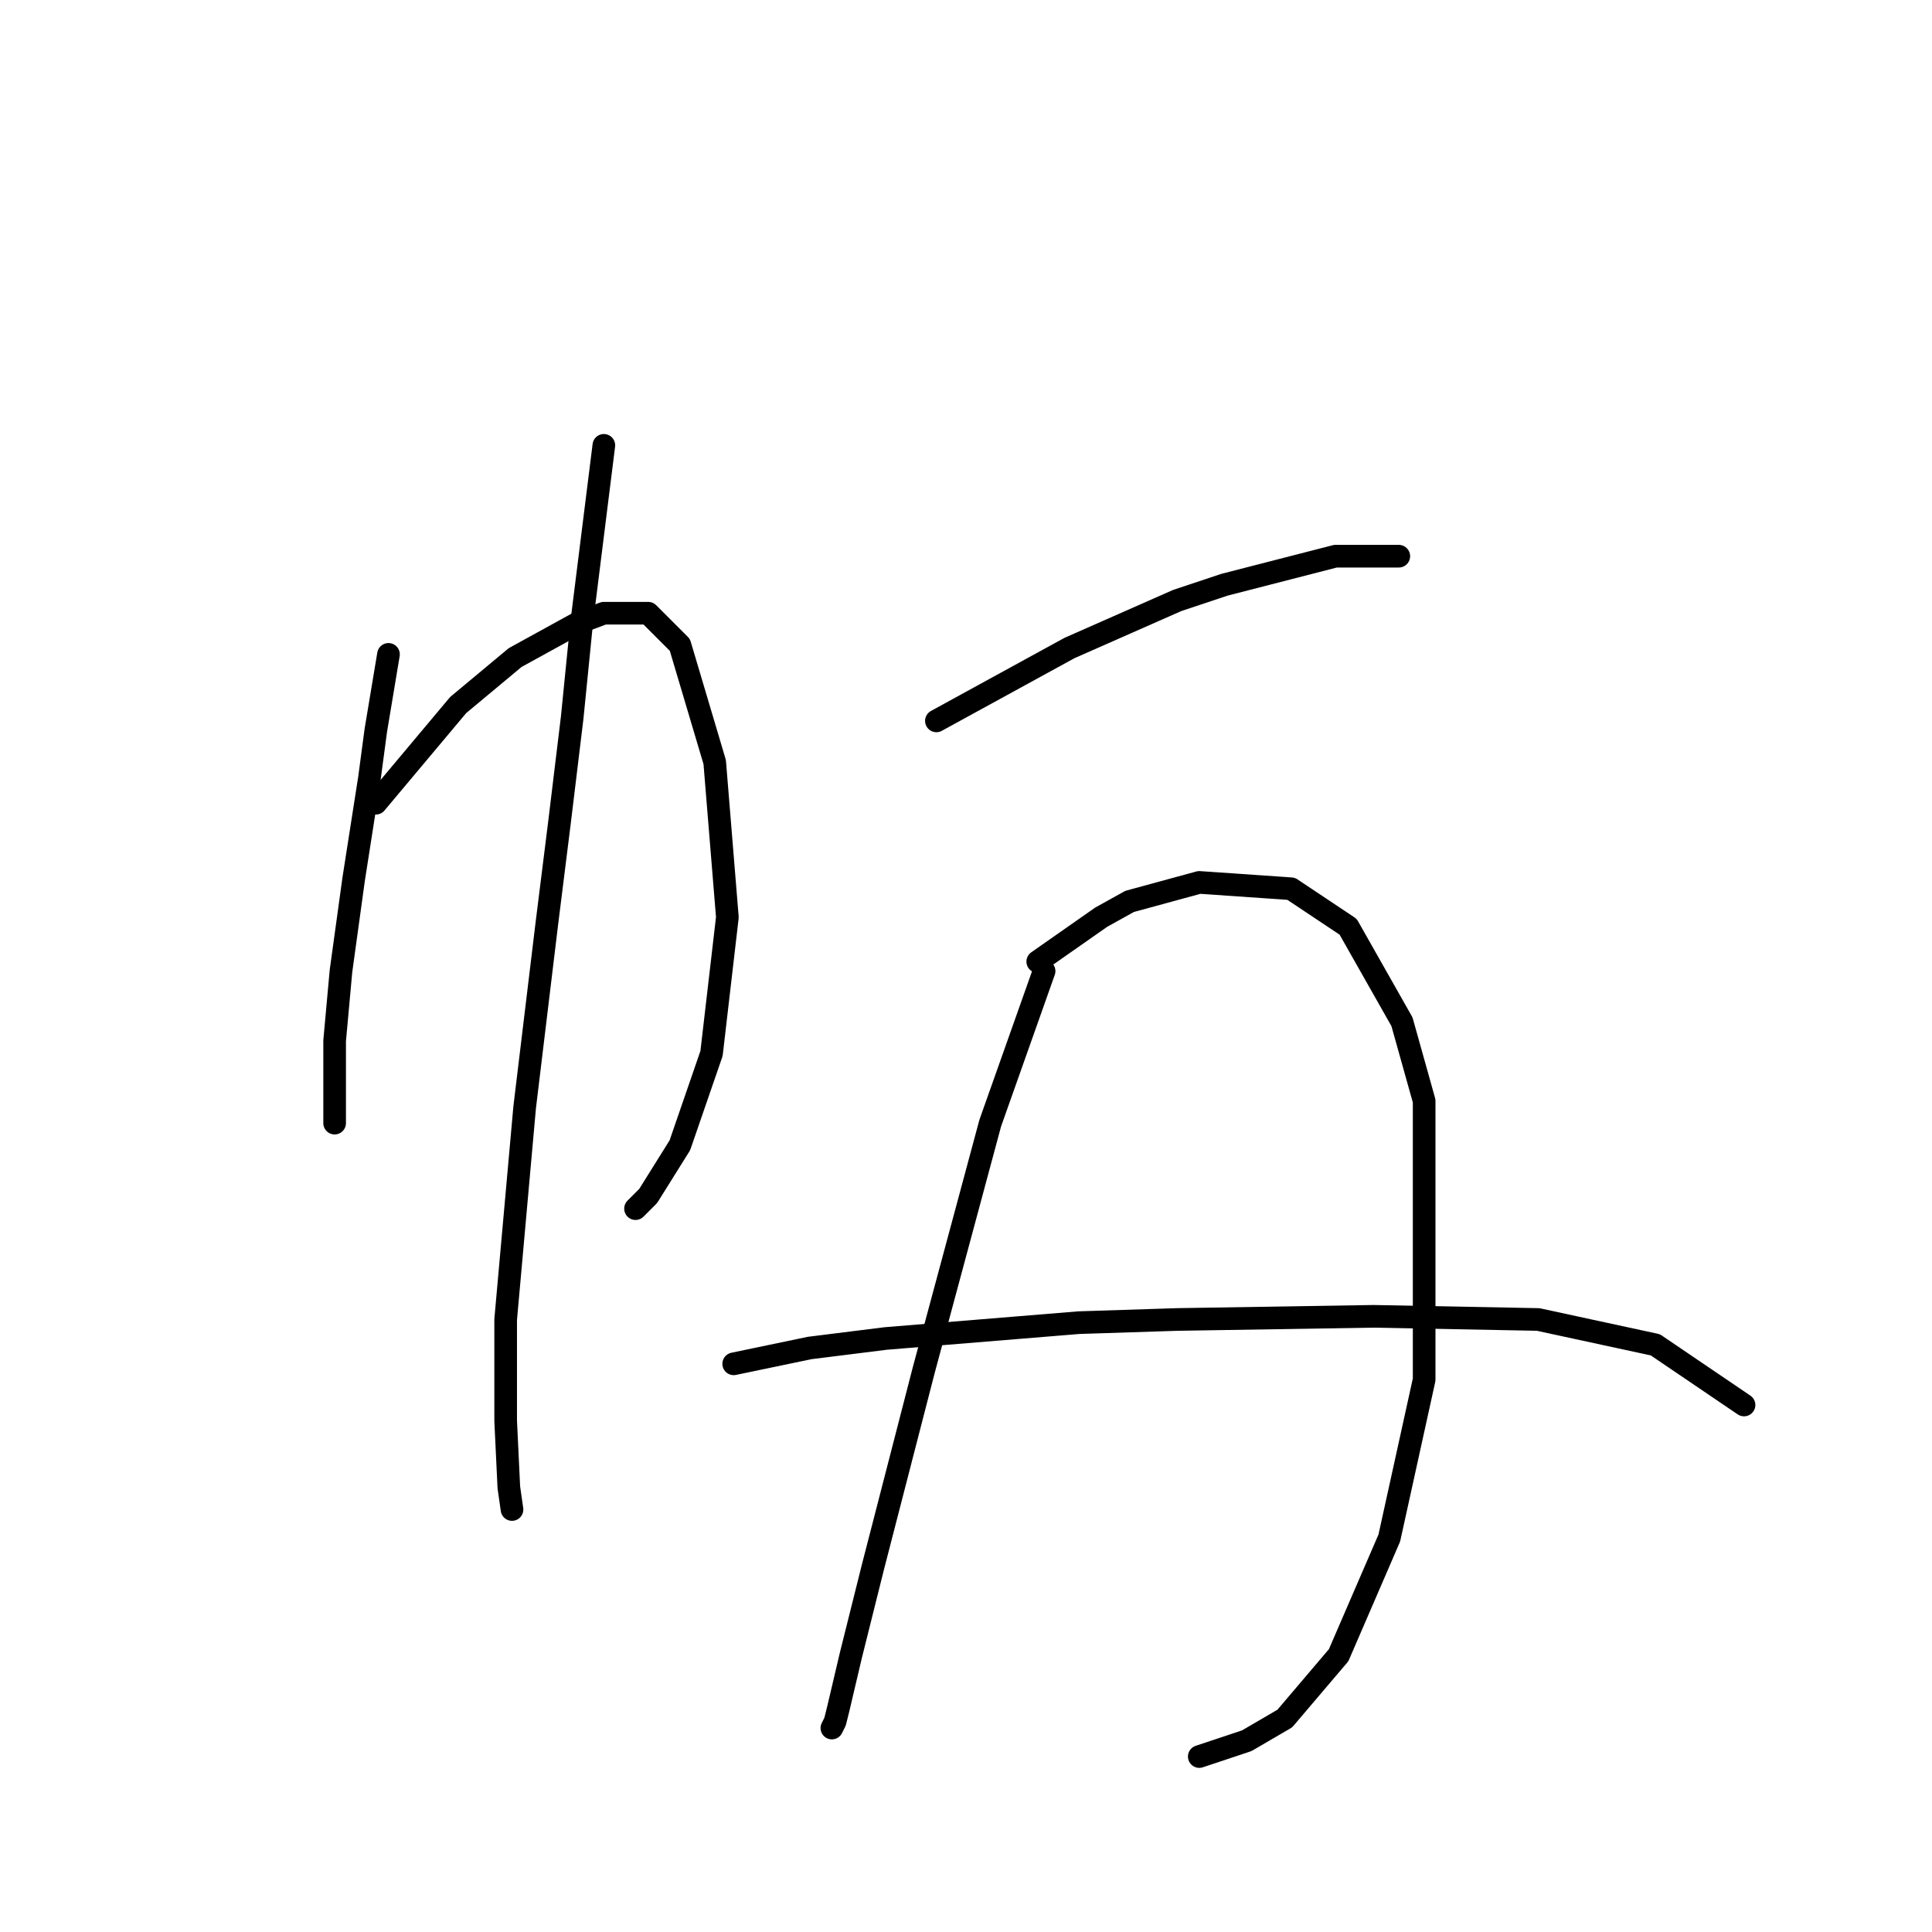 <?xml version="1.0" standalone="no"?>
    <svg width="256" height="256" xmlns="http://www.w3.org/2000/svg" version="1.1">
    <polyline stroke="black" stroke-width="3" stroke-linecap="round" fill="transparent" stroke-linejoin="round" points="51.476 86.708 49.797 96.78 48.958 103.075 46.859 116.505 45.181 128.675 44.341 137.908 44.341 143.783 44.341 147.14 44.341 148.399 44.341 148.819 44.341 147.98 44.341 147.98 " />
        <polyline stroke="black" stroke-width="3" stroke-linecap="round" fill="transparent" stroke-linejoin="round" points="49.797 106.433 60.708 93.423 68.262 87.128 76.656 82.512 80.013 81.253 85.888 81.253 90.085 85.449 94.701 100.977 96.38 121.541 94.282 139.586 90.085 151.757 85.888 158.471 84.21 160.15 84.21 160.15 " />
        <polyline stroke="black" stroke-width="3" stroke-linecap="round" fill="transparent" stroke-linejoin="round" points="80.013 59.01 77.075 82.512 75.816 95.102 74.138 108.951 72.459 122.38 69.521 146.721 67.003 174.838 67.003 188.268 67.423 197.081 67.843 200.018 67.843 200.018 " />
        <polyline stroke="black" stroke-width="3" stroke-linecap="round" fill="transparent" stroke-linejoin="round" points="124.078 95.521 141.704 85.869 155.973 79.574 162.268 77.476 176.956 73.699 185.349 73.699 185.349 73.699 " />
        <polyline stroke="black" stroke-width="3" stroke-linecap="round" fill="transparent" stroke-linejoin="round" points="138.347 128.675 131.212 148.819 128.275 159.73 125.337 170.642 122.399 181.553 115.685 207.572 112.747 219.323 111.068 226.457 110.649 228.136 110.229 228.975 110.229 228.975 " />
        <polyline stroke="black" stroke-width="3" stroke-linecap="round" fill="transparent" stroke-linejoin="round" points="137.507 127.416 145.901 121.541 149.678 119.442 158.91 116.924 171.081 117.764 178.635 122.8 185.769 135.39 188.707 145.881 188.707 182.812 184.09 203.795 177.376 219.323 170.241 227.716 165.205 230.654 158.91 232.752 158.91 232.752 " />
        <polyline stroke="black" stroke-width="3" stroke-linecap="round" fill="transparent" stroke-linejoin="round" points="97.219 180.714 107.291 178.615 117.363 177.356 142.963 175.258 155.973 174.838 181.992 174.419 203.815 174.838 219.342 178.196 231.093 186.169 231.093 186.169 " />
        </svg>